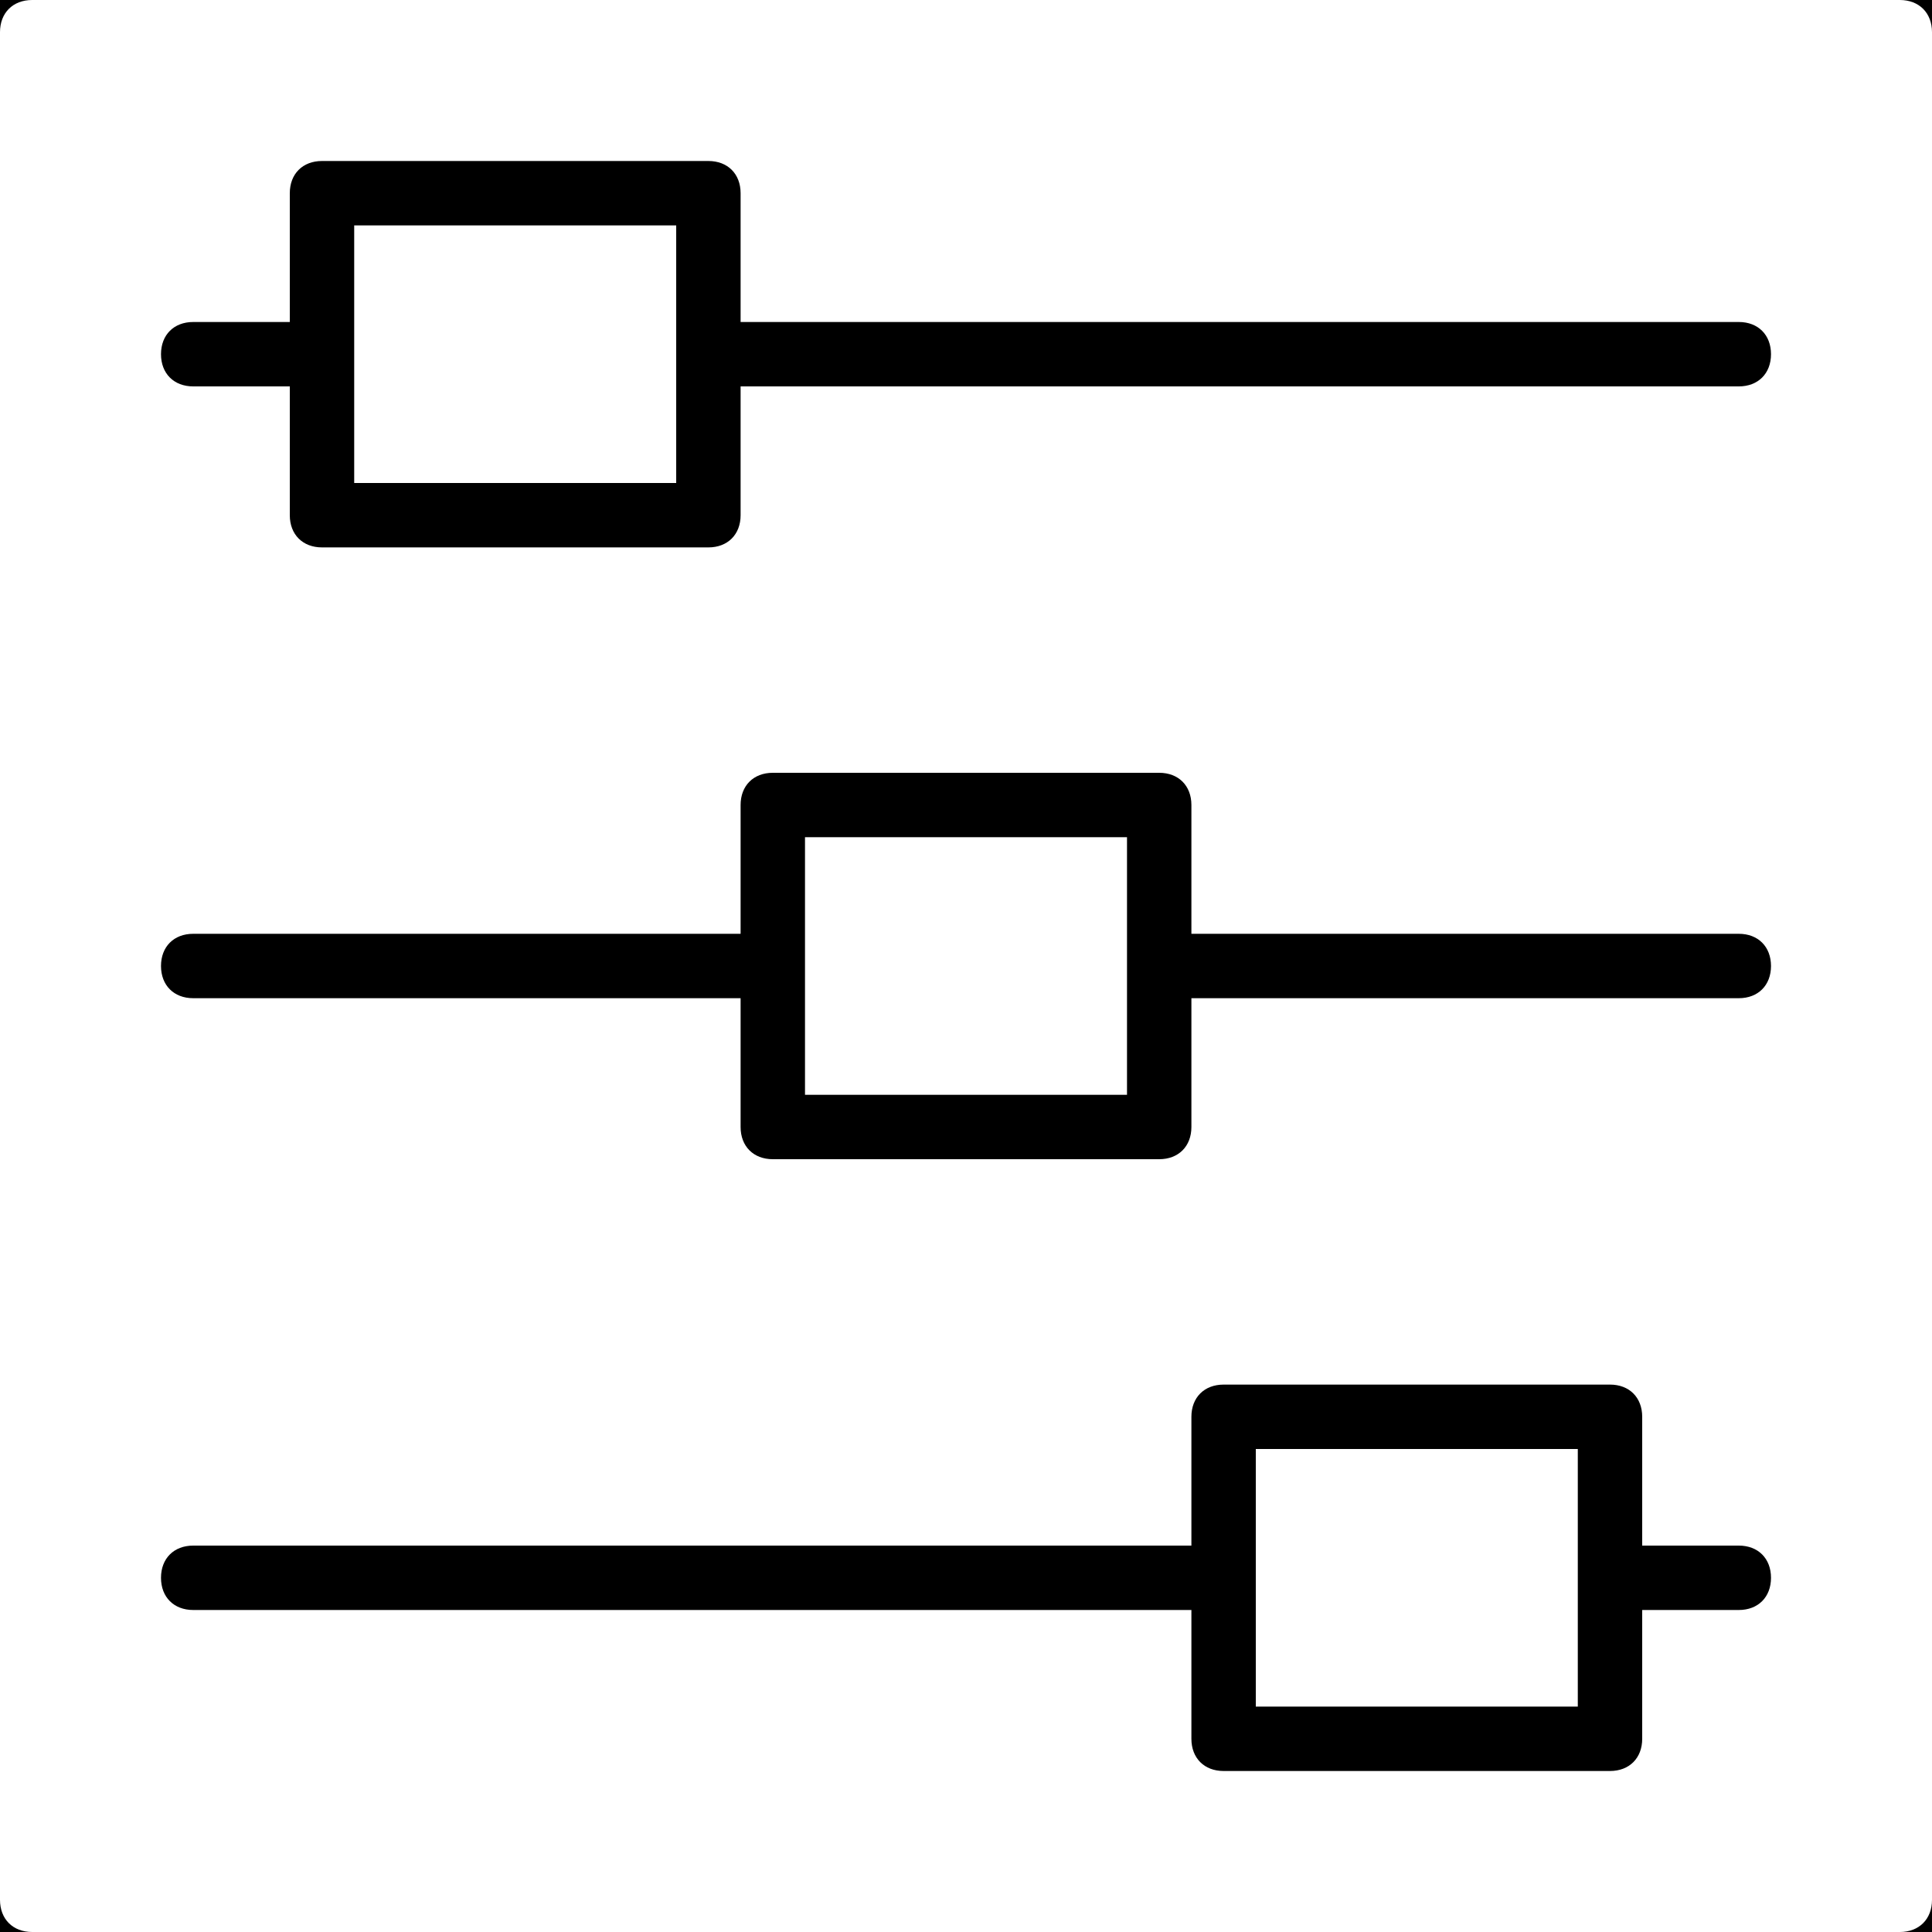 <?xml version="1.0" encoding="utf-8"?>
<!-- Generator: Adobe Illustrator 21.0.2, SVG Export Plug-In . SVG Version: 6.00 Build 0)  -->
<svg version="1.1" id="Capa_1" xmlns="http://www.w3.org/2000/svg" xmlns:xlink="http://www.w3.org/1999/xlink" x="0px" y="0px"
	 viewBox="0 0 60 60" style="enable-background:new 0 0 60 60;" xml:space="preserve" class="icon-status-svg">
<g>
	<path d="M59,0H1C0.4,0,0,0.4,0,1v58c0,0.6,0.4,1,1,1h58c0.6,0,1-0.4,1-1V1C60,0.4,59.6,0,59,0z M60,60H0V0h60V60z"/>
	<path d="M6,12h3v4c0,0.6,0.4,1,1,1h12c0.6,0,1-0.4,1-1v-4h31c0.6,0,1-0.4,1-1s-0.4-1-1-1H23V6c0-0.6-0.4-1-1-1H10C9.4,5,9,5.4,9,6
		v4H6c-0.6,0-1,0.4-1,1S5.4,12,6,12z M11,7h10v8H11V7z"/>
	<path d="M6,31h17v4c0,0.6,0.4,1,1,1h12c0.6,0,1-0.4,1-1v-4h17c0.6,0,1-0.4,1-1s-0.4-1-1-1H37v-4c0-0.6-0.4-1-1-1H24
		c-0.6,0-1,0.4-1,1v4H6c-0.6,0-1,0.4-1,1S5.4,31,6,31z M25,26h10v8H25V26z"/>
	<path d="M6,50h31v4c0,0.6,0.4,1,1,1h12c0.6,0,1-0.4,1-1v-4h3c0.6,0,1-0.4,1-1s-0.4-1-1-1h-3v-4c0-0.6-0.4-1-1-1H38
		c-0.6,0-1,0.4-1,1v4H6c-0.6,0-1,0.4-1,1S5.4,50,6,50z M39,45h10v8H39V45z"/>
</g>
</svg>
